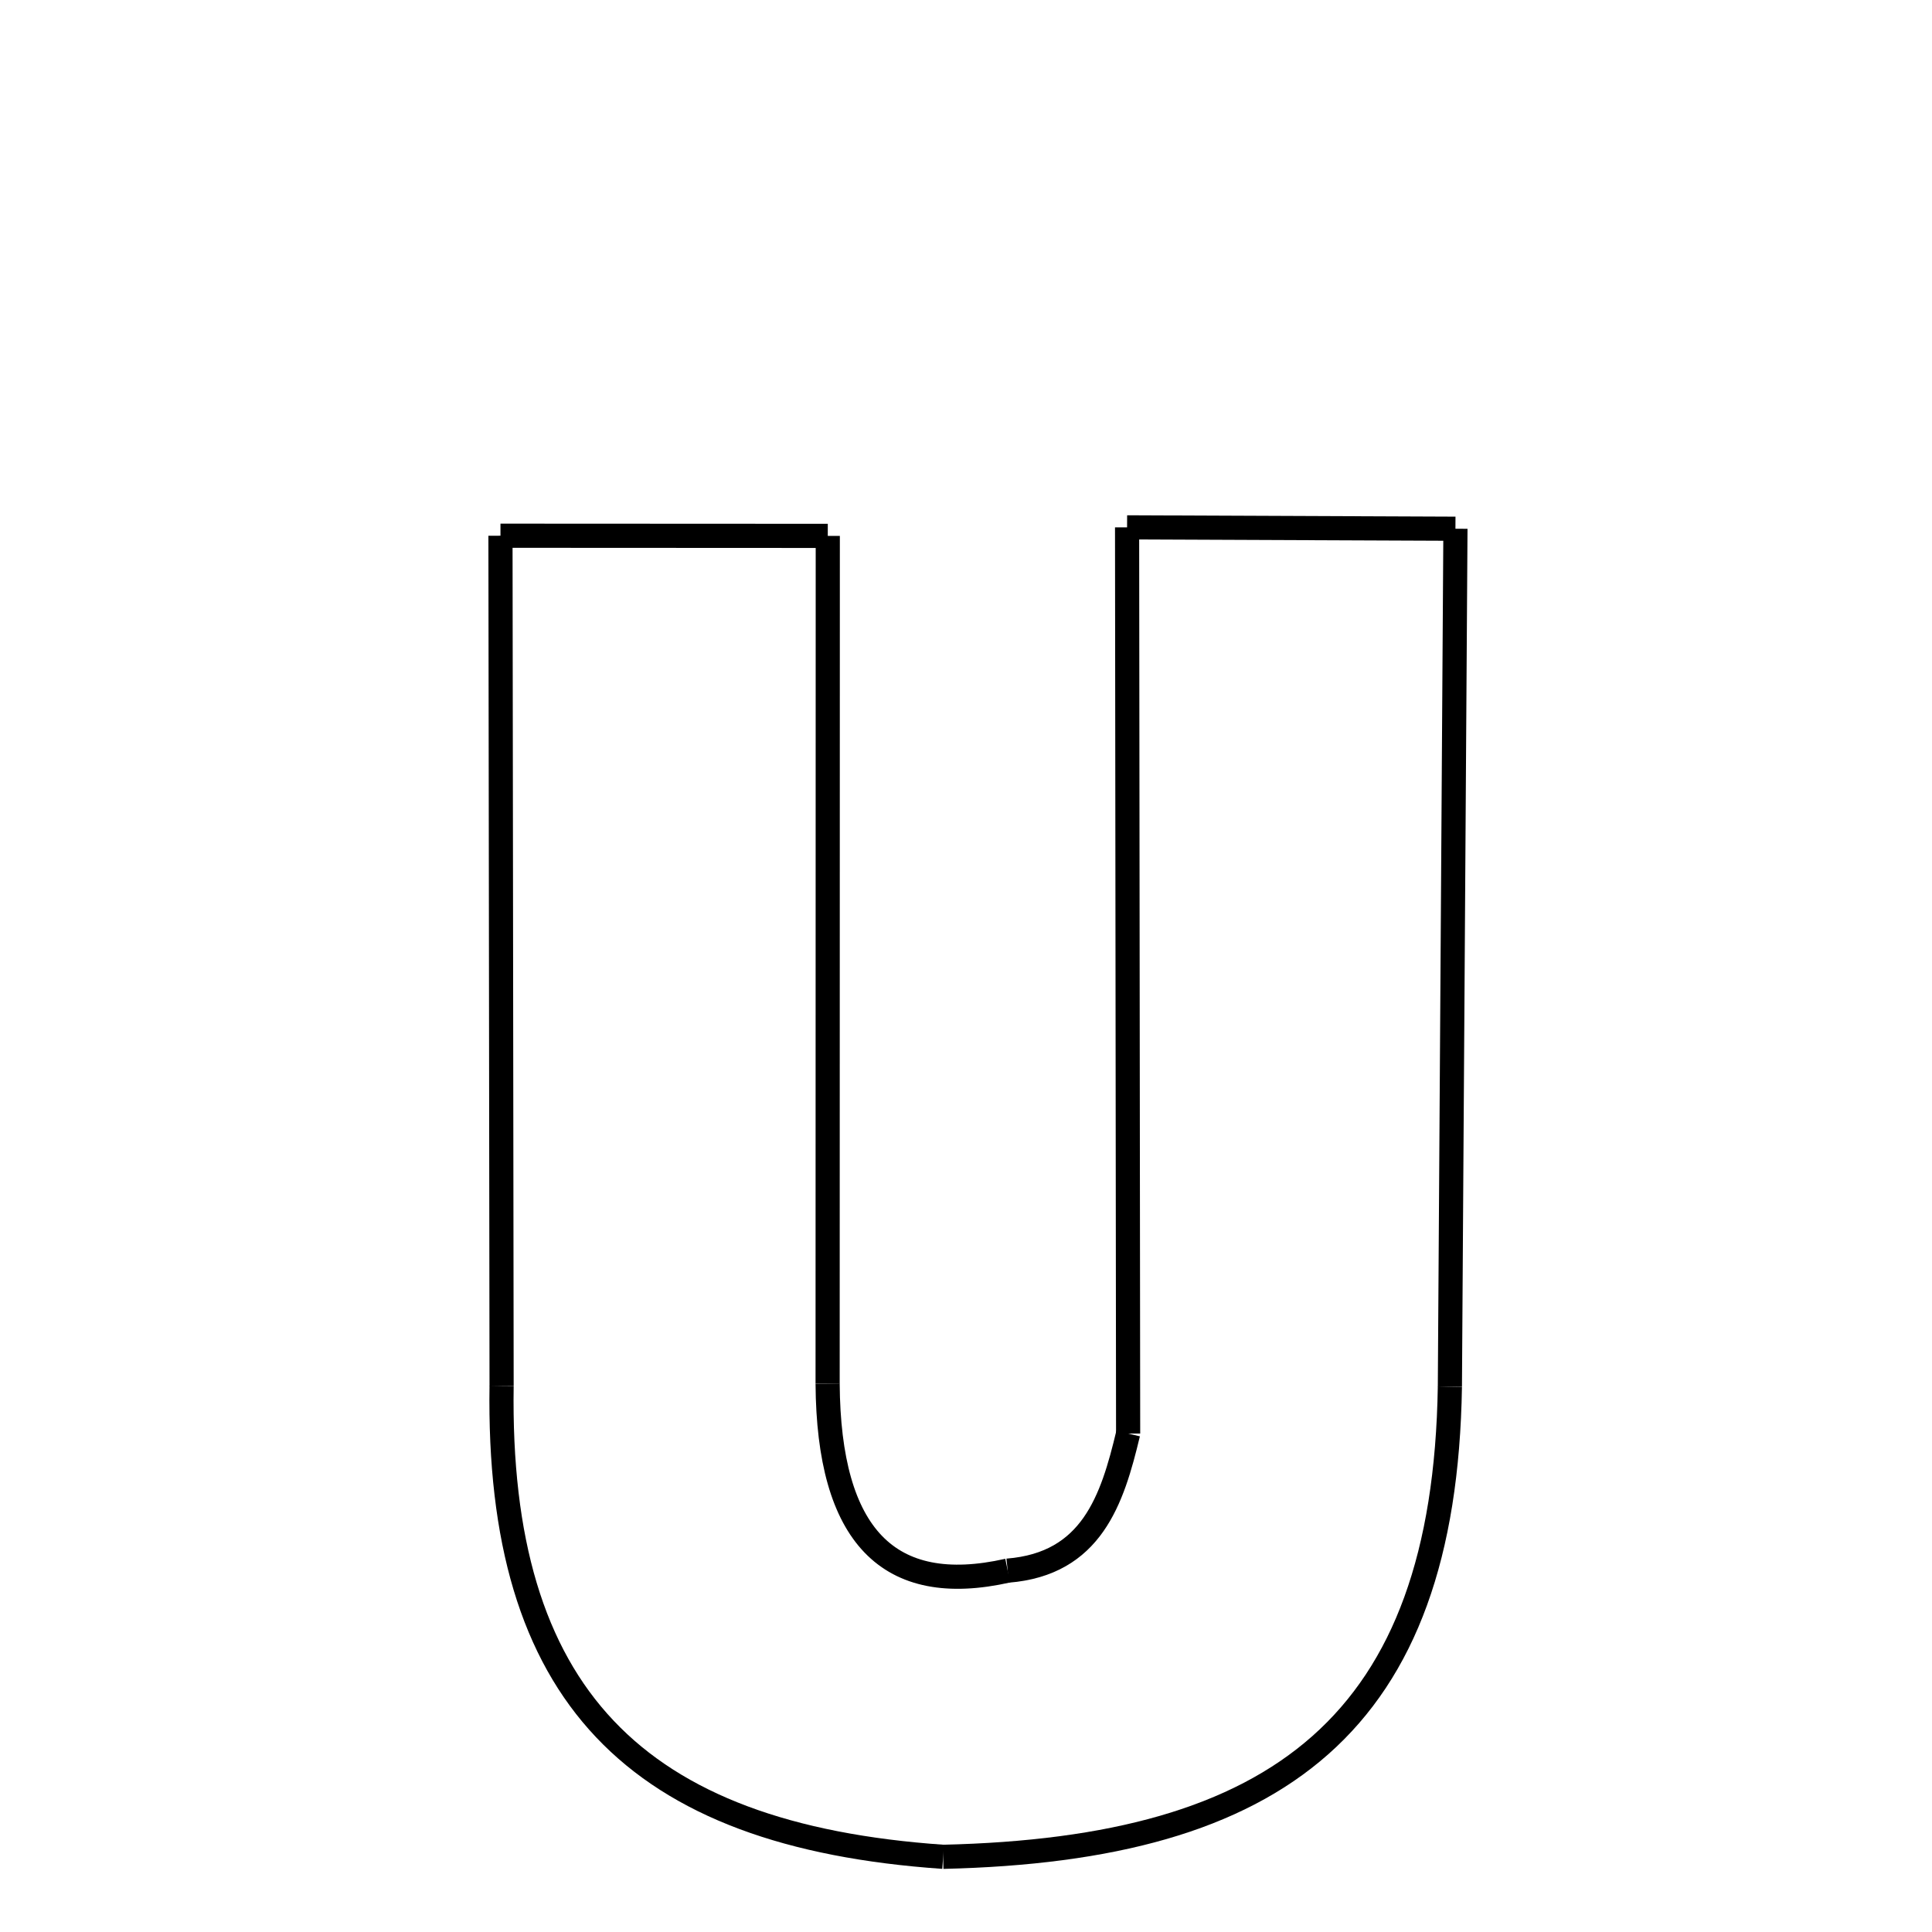 <svg xmlns="http://www.w3.org/2000/svg" xmlns:xlink="http://www.w3.org/1999/xlink" width="50px" height="50px" viewBox="0 0 24 24">
<style type="text/css">
.pen {
	stroke-dashoffset: 0;
	animation-duration: 10s;
	animation-iteration-count: 2;
	animation-timing-function: ease;
}
.path00 {
		stroke-dasharray: 8;
		animation-name: dash00 
}
@keyframes dash00 {
	0.0% {
		stroke-dashoffset: 8;
	}
	5.312% {
		stroke-dashoffset: 0;
	}
}
.path01 {
		stroke-dasharray: 21;
		animation-name: dash01 
}
@keyframes dash01 {
	0%, 5.312% {
		stroke-dashoffset: 21;
	}
	19.07% {
		stroke-dashoffset: 0;
	}
}
.path02 {
		stroke-dasharray: 7;
		animation-name: dash02 
}
@keyframes dash02 {
	0%, 19.07% {
		stroke-dashoffset: 7;
	}
	24.168% {
		stroke-dashoffset: 0;
	}
}
.path03 {
		stroke-dasharray: 4;
		animation-name: dash03 
}
@keyframes dash03 {
	0%, 24.168% {
		stroke-dashoffset: 4;
	}
	27.394% {
		stroke-dashoffset: 0;
	}
}
.path04 {
		stroke-dasharray: 22;
		animation-name: dash04 
}
@keyframes dash04 {
	0%, 27.394% {
		stroke-dashoffset: 22;
	}
	42.098% {
		stroke-dashoffset: 0;
	}
}
.path05 {
		stroke-dasharray: 8;
		animation-name: dash05 
}
@keyframes dash05 {
	0%, 42.098% {
		stroke-dashoffset: 8;
	}
	47.426% {
		stroke-dashoffset: 0;
	}
}
.path06 {
		stroke-dasharray: 21;
		animation-name: dash06 
}
@keyframes dash06 {
	0%, 47.426% {
		stroke-dashoffset: 21;
	}
	61.348% {
		stroke-dashoffset: 0;
	}
}
.path07 {
		stroke-dasharray: 19;
		animation-name: dash07 
}
@keyframes dash07 {
	0%, 61.348% {
		stroke-dashoffset: 19;
	}
	74.235% {
		stroke-dashoffset: 0;
	}
}
.path08 {
		stroke-dasharray: 18;
		animation-name: dash08 
}
@keyframes dash08 {
	0%, 74.235% {
		stroke-dashoffset: 18;
	}
	86.207% {
		stroke-dashoffset: 0;
	}
}
.path09 {
		stroke-dasharray: 21;
		animation-name: dash09 
}
@keyframes dash09 {
	0%, 86.207% {
		stroke-dashoffset: 21;
	}
	100.0% {
		stroke-dashoffset: 0;
	}
}
</style>
<path class="pen path00" d="M 6.217 6.655 L 10.283 6.657 " fill="none" stroke="black" stroke-width="0.3"></path>
<path class="pen path01" d="M 10.283 6.657 L 10.281 17.19 " fill="none" stroke="black" stroke-width="0.3"></path>
<path class="pen path02" d="M 10.281 17.19 C 10.294 19.075 11.034 19.845 12.518 19.511 " fill="none" stroke="black" stroke-width="0.3"></path>
<path class="pen path03" d="M 12.518 19.511 C 13.561 19.428 13.817 18.633 14.014 17.808 " fill="none" stroke="black" stroke-width="0.3"></path>
<path class="pen path04" d="M 14.014 17.808 L 14.001 6.551 " fill="none" stroke="black" stroke-width="0.3"></path>
<path class="pen path05" d="M 14.001 6.551 L 18.08 6.568 " fill="none" stroke="black" stroke-width="0.3"></path>
<path class="pen path06" d="M 18.08 6.568 L 18.011 17.226 " fill="none" stroke="black" stroke-width="0.3"></path>
<path class="pen path07" d="M 18.011 17.226 C 17.945 21.409 15.885 22.97 11.716 23.066 " fill="none" stroke="black" stroke-width="0.3"></path>
<path class="pen path08" d="M 11.716 23.066 C 7.884 22.801 6.172 21.048 6.231 17.215 " fill="none" stroke="black" stroke-width="0.3"></path>
<path class="pen path09" d="M 6.231 17.215 L 6.217 6.655 " fill="none" stroke="black" stroke-width="0.3"></path>
</svg>
